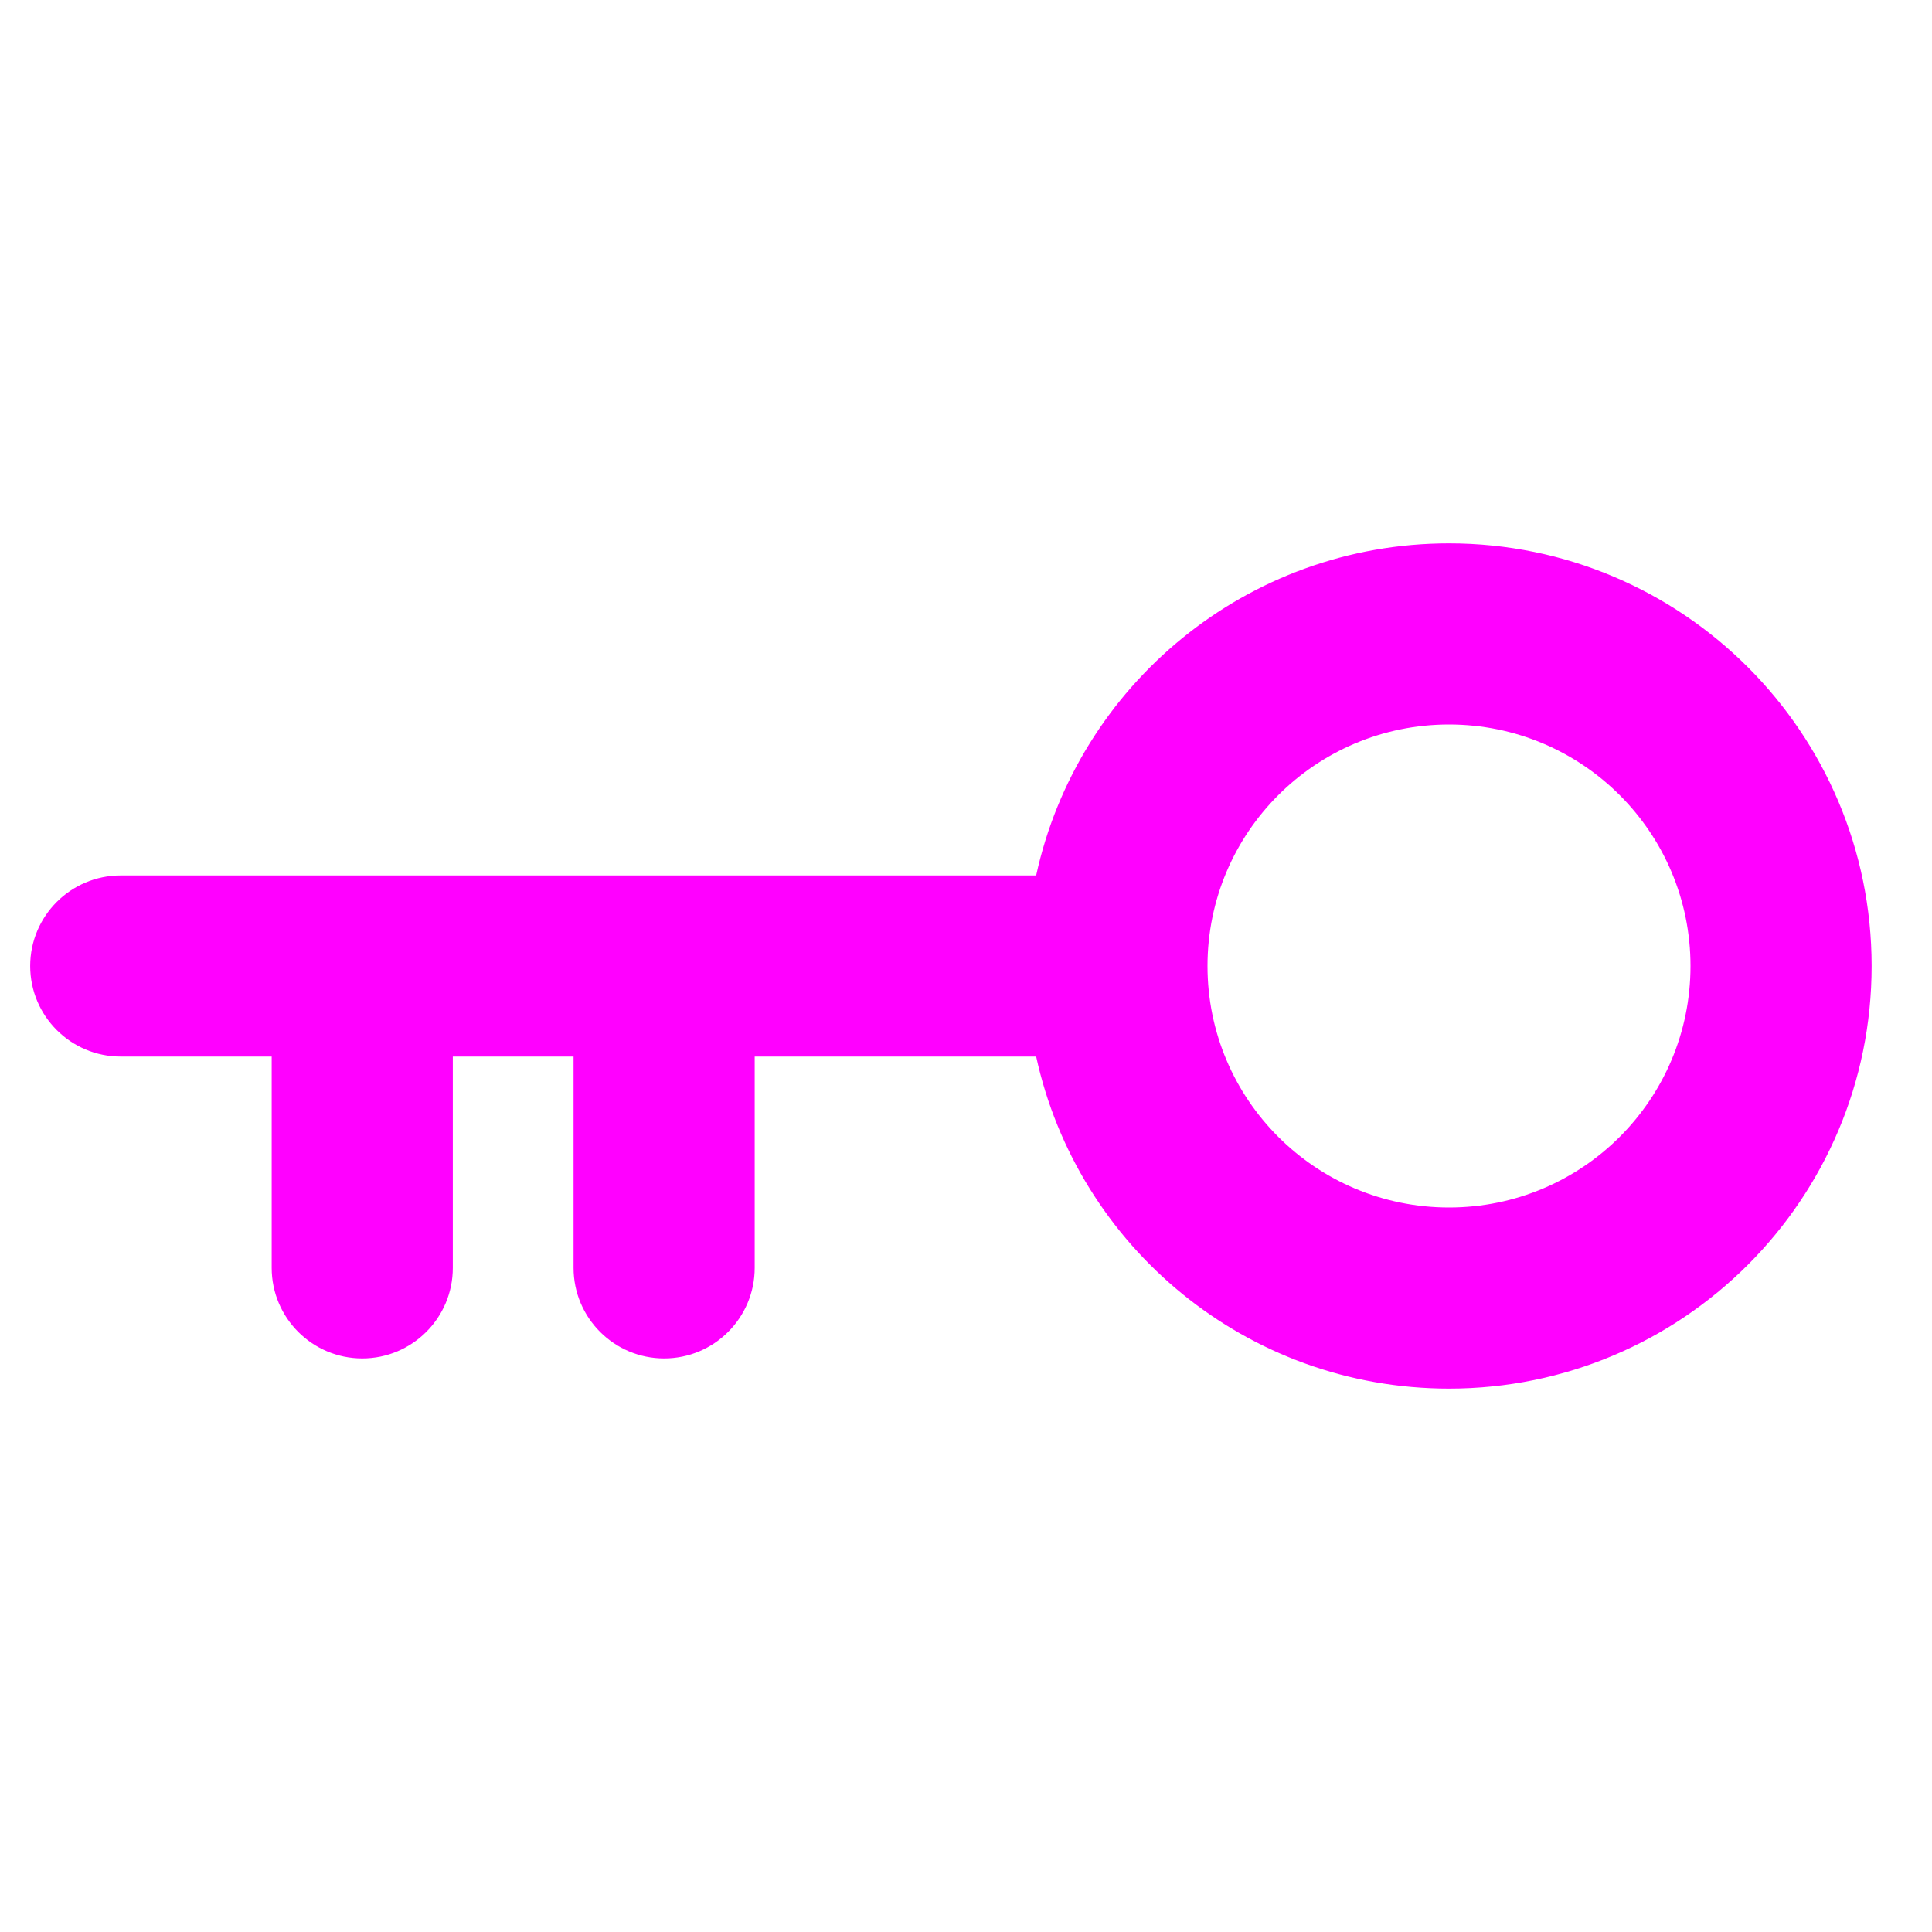 <svg width="16" height="16" viewBox="0 0 16 16" fill="none" xmlns="http://www.w3.org/2000/svg">
<path fill-rule="evenodd" clip-rule="evenodd" d="M12 11.5C13.933 11.5 15.5 9.933 15.5 8C15.5 6.067 13.933 4.5 12 4.5C10.324 4.5 8.924 5.677 8.581 7.25H5.5H3H1C0.586 7.25 0.25 7.586 0.25 8C0.25 8.414 0.586 8.75 1 8.75H2.25V10.5C2.25 10.914 2.586 11.25 3 11.25C3.414 11.25 3.75 10.914 3.75 10.5V8.75H4.75V10.5C4.75 10.914 5.086 11.25 5.5 11.25C5.914 11.25 6.25 10.914 6.25 10.5V8.75H8.581C8.924 10.323 10.324 11.5 12 11.5ZM14 8C14 9.105 13.105 10 12 10C10.895 10 10 9.105 10 8C10 6.895 10.895 6 12 6C13.105 6 14 6.895 14 8Z" fill="#FF00FF"/>
</svg>
